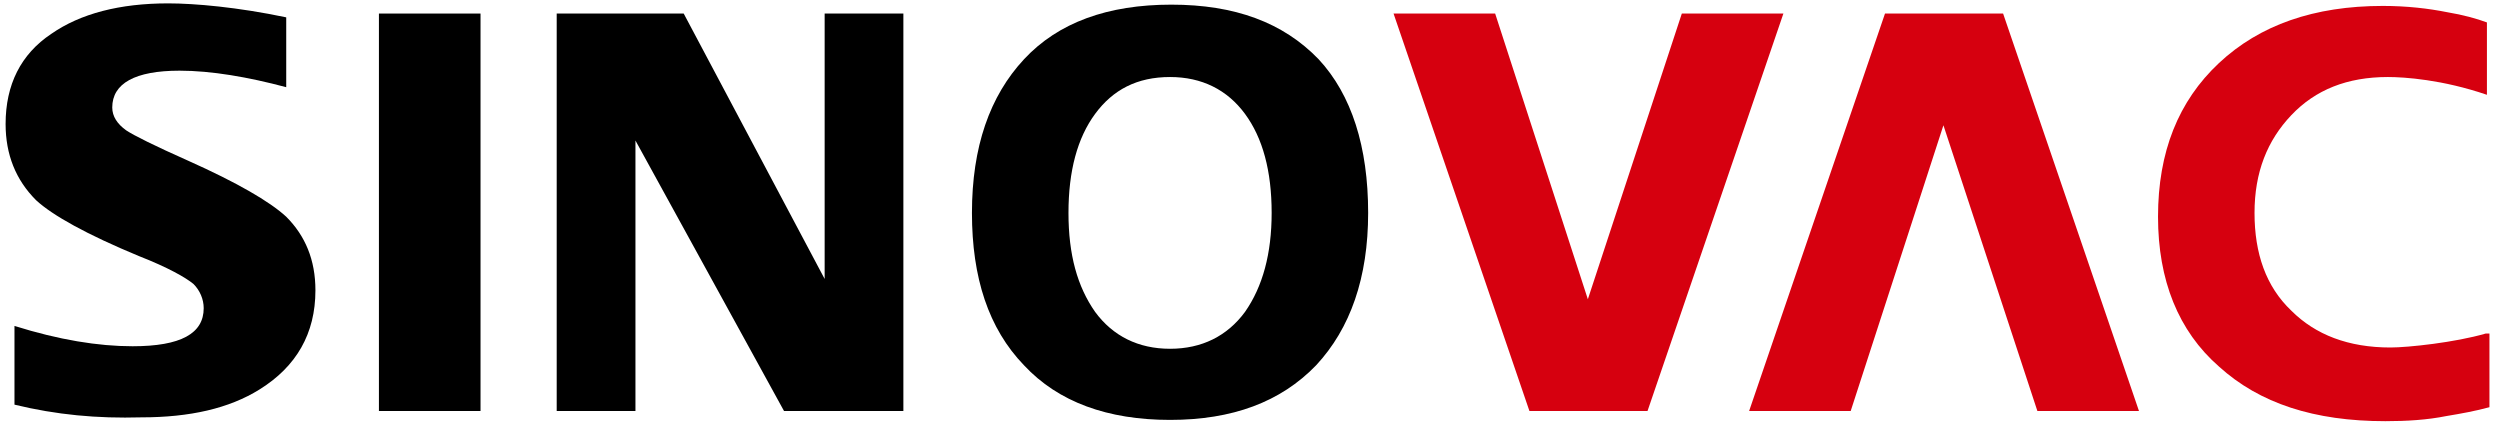 <svg width="100" height="17" viewBox="0 0 100 17" fill="none" xmlns="http://www.w3.org/2000/svg">
<g style="mix-blend-mode:luminosity">
<path d="M19.221 16.44V14.561V2.421V0.542H15.157V2.421V14.561V16.44H19.221Z" fill="black"/>
<path d="M54.726 8.516C54.726 11.107 54.015 13.139 52.644 14.612C51.222 16.085 49.291 16.796 46.802 16.796C44.313 16.796 42.333 16.085 40.961 14.612C39.539 13.139 38.878 11.107 38.878 8.516C38.878 5.875 39.59 3.843 40.961 2.37C42.333 0.897 44.313 0.186 46.853 0.186C49.393 0.186 51.323 0.897 52.745 2.37C54.066 3.792 54.726 5.875 54.726 8.516ZM50.866 8.516C50.866 6.84 50.51 5.519 49.799 4.554C49.088 3.589 48.072 3.081 46.802 3.081C45.482 3.081 44.517 3.589 43.806 4.554C43.094 5.519 42.739 6.84 42.739 8.516C42.739 10.193 43.094 11.462 43.806 12.478C44.517 13.443 45.532 13.951 46.802 13.951C48.072 13.951 49.088 13.443 49.799 12.478C50.51 11.462 50.866 10.142 50.866 8.516Z" fill="black"/>
<path d="M63.514 11.97L67.273 0.542H71.336L65.901 16.44H61.177L55.742 0.542H59.806L63.514 11.97Z" fill="#D6000F"/>
<path d="M0.579 16.186V13.037C2.357 13.596 3.932 13.85 5.303 13.85C7.233 13.85 8.148 13.342 8.148 12.326C8.148 11.97 7.995 11.615 7.741 11.361C7.436 11.107 6.725 10.7 5.557 10.243C3.474 9.38 2.103 8.618 1.443 8.008C0.63 7.196 0.224 6.18 0.224 4.961C0.224 3.386 0.833 2.167 2.052 1.354C3.22 0.541 4.795 0.135 6.725 0.135C7.792 0.135 9.519 0.288 11.449 0.694V3.488C9.925 3.081 8.452 2.827 7.182 2.827C5.405 2.827 4.49 3.335 4.49 4.3C4.49 4.656 4.693 4.961 5.049 5.215C5.354 5.418 6.167 5.824 7.538 6.434C9.468 7.297 10.789 8.059 11.449 8.669C12.211 9.431 12.617 10.396 12.617 11.615C12.617 13.342 11.855 14.662 10.383 15.577C9.163 16.339 7.589 16.694 5.659 16.694C3.881 16.745 2.255 16.593 0.579 16.186Z" fill="black"/>
<path d="M22.268 16.44V0.542H27.348L32.986 11.158V0.542H36.135V16.44H31.361L25.418 5.621V16.44H22.268Z" fill="black"/>
<path d="M77.737 5.011L74.028 16.44H69.965L75.4 0.542H80.124L85.559 16.44H81.495L77.737 5.011Z" fill="#D6000F"/>
<path d="M99.426 13.342C98.207 13.697 96.327 13.9 95.616 13.9C93.94 13.9 92.619 13.393 91.654 12.428C90.638 11.462 90.181 10.142 90.181 8.516C90.181 6.891 90.689 5.621 91.654 4.605C92.619 3.589 93.889 3.081 95.515 3.081C96.175 3.081 97.699 3.183 99.477 3.792V0.897C99.07 0.745 98.512 0.592 97.902 0.491C97.14 0.338 96.277 0.237 95.311 0.237C92.569 0.237 90.384 0.999 88.759 2.522C87.133 4.046 86.321 6.078 86.321 8.669C86.321 11.208 87.133 13.24 88.759 14.662C90.384 16.136 92.569 16.847 95.413 16.847C96.277 16.847 97.089 16.796 97.851 16.643C98.461 16.542 99.019 16.44 99.578 16.288V13.342H99.426Z" fill="#D6000F"/>
</g>
</svg>

